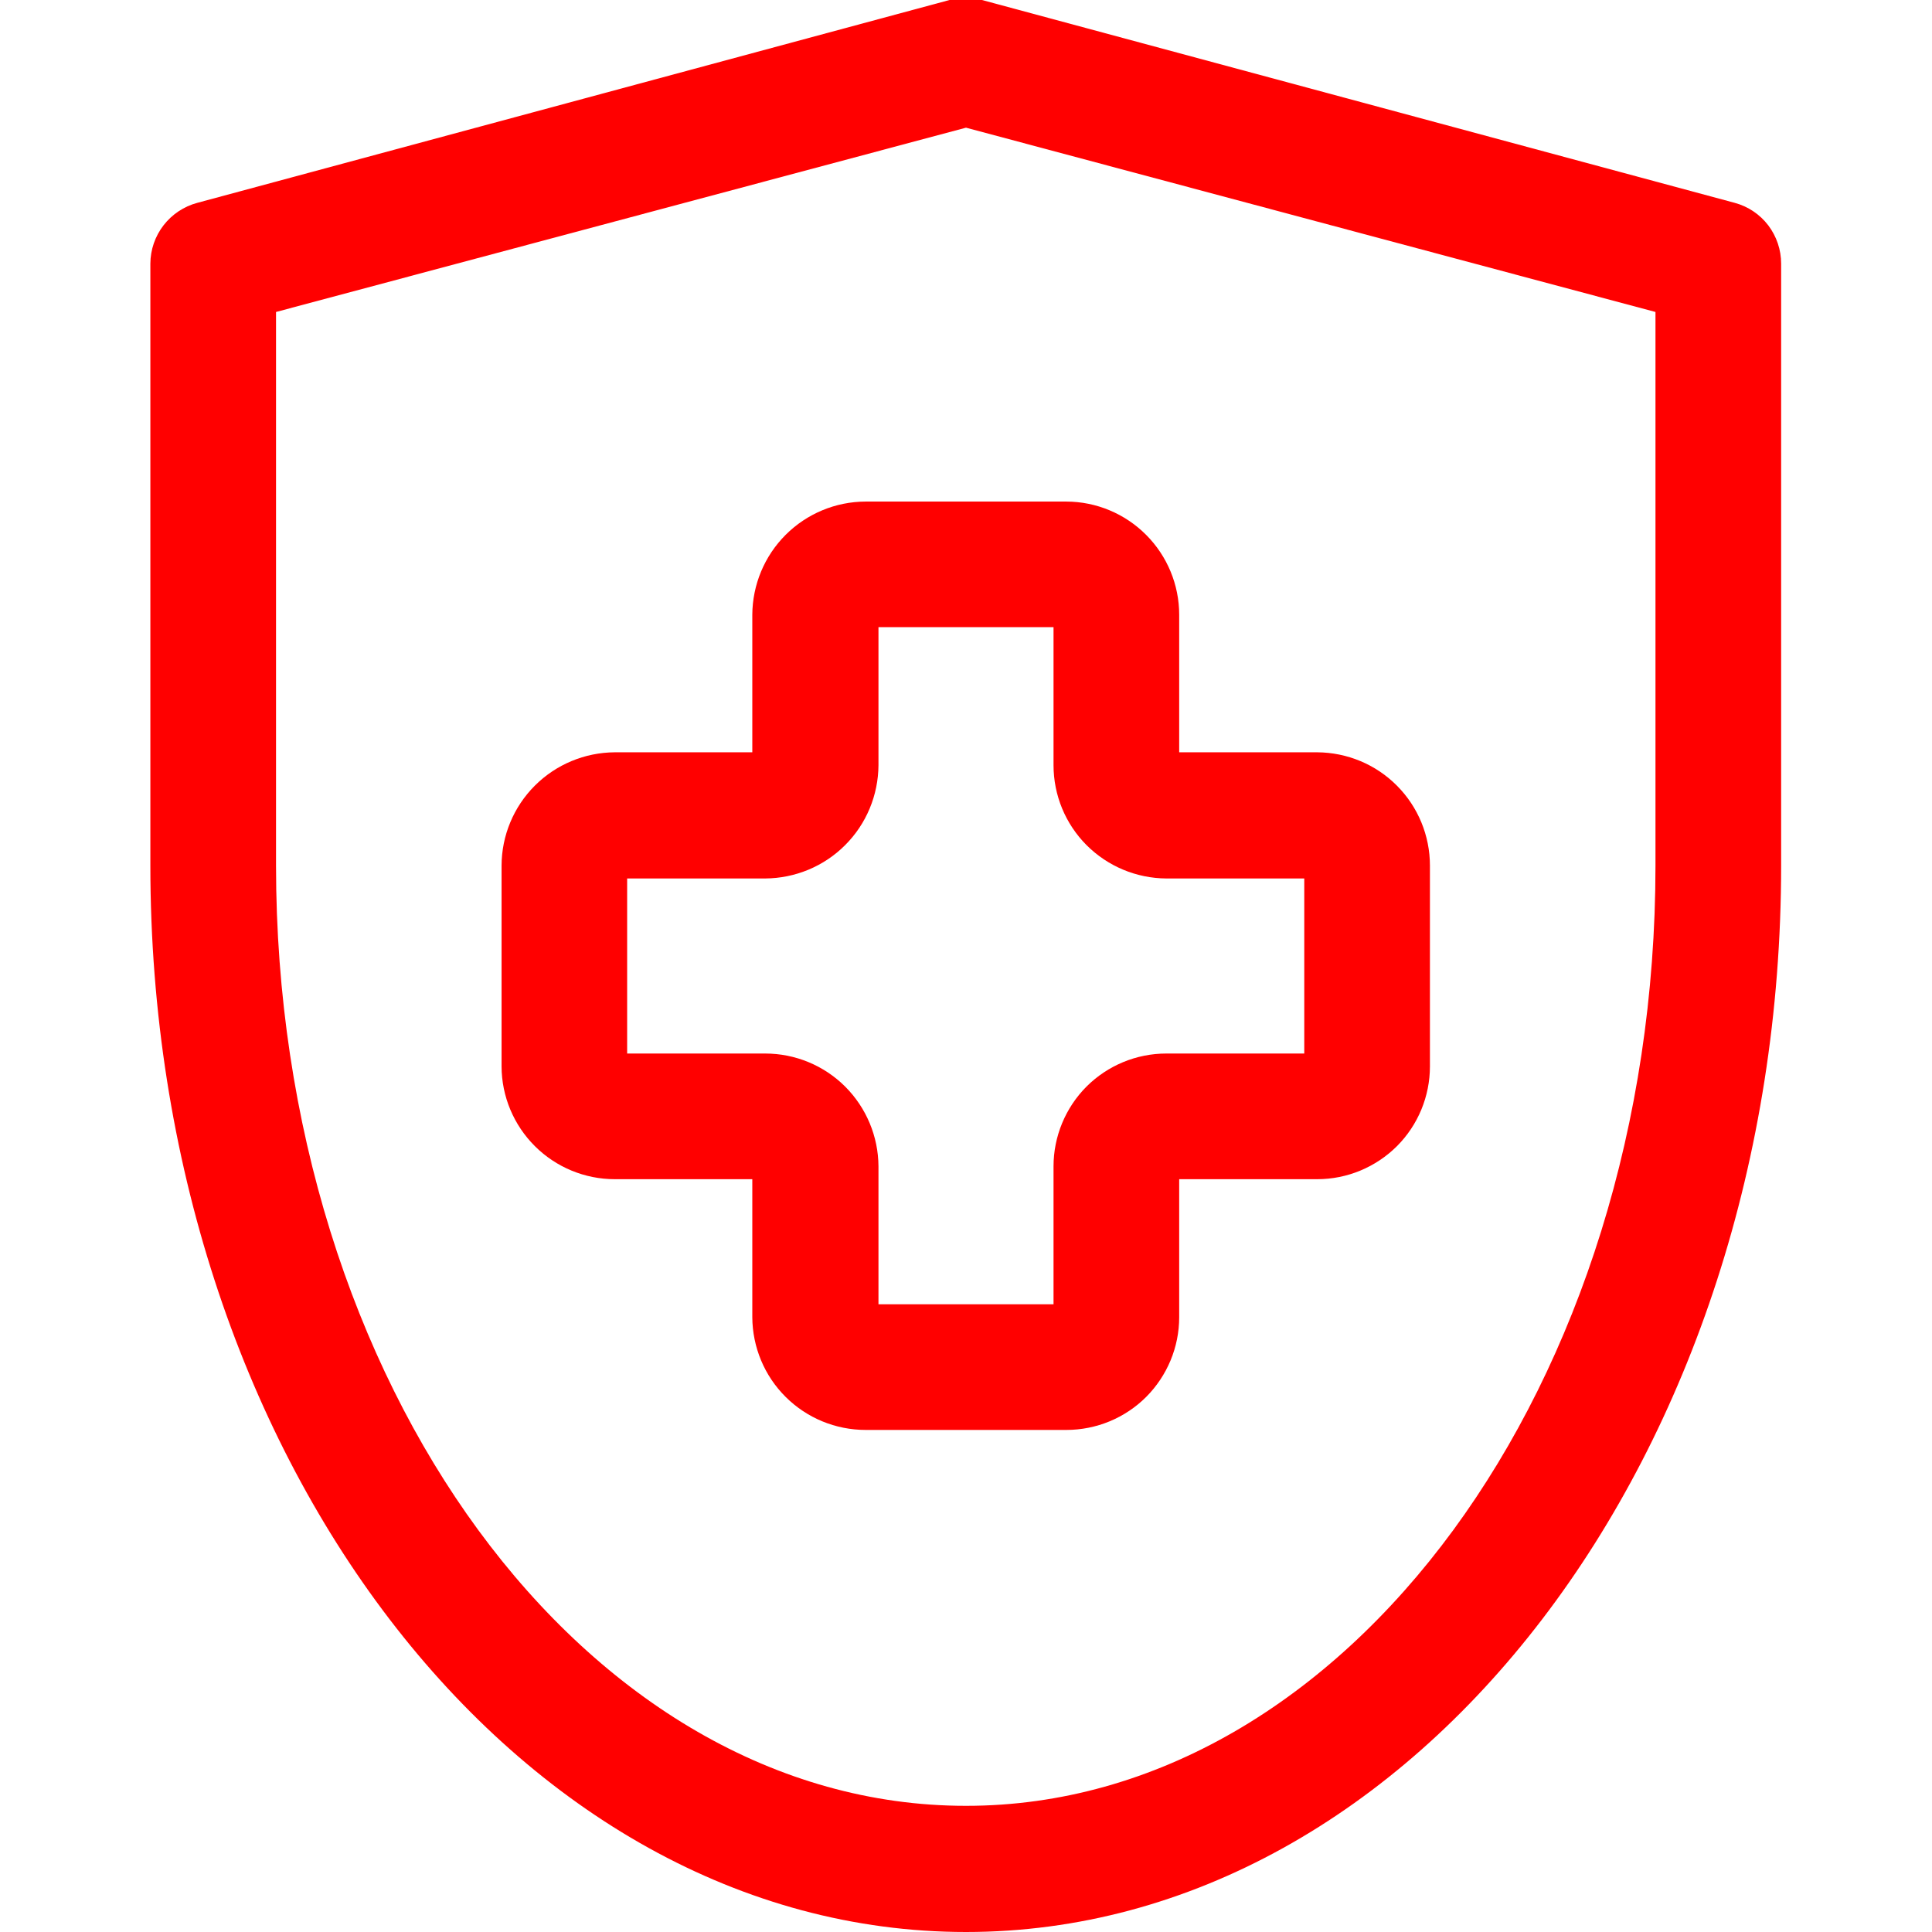 <svg width="127" height="127" viewBox="0 0 23 23" fill="none" xmlns="http://www.w3.org/2000/svg">
<g clip-path="url(#clip0_100_5126)">
<path d="M20.652 2.415L11.69 -0C11.563 -0.031 11.431 -0.031 11.304 -0L2.348 2.415C2.188 2.458 2.048 2.552 1.947 2.682C1.846 2.813 1.791 2.973 1.79 3.138V10.304C1.79 17.305 6.148 23 11.5 23C16.852 23 21.204 17.305 21.204 10.304V3.138C21.204 2.974 21.15 2.814 21.051 2.683C20.951 2.552 20.811 2.458 20.652 2.415ZM11.5 21.498C6.97 21.498 3.286 16.477 3.286 10.304V3.714L11.5 1.52L19.708 3.714V10.304C19.708 16.477 16.024 21.498 11.5 21.498Z" fill="#FF0000"/>
<path d="M15.681 8.956H14.038V7.319C14.038 6.963 13.897 6.621 13.645 6.368C13.393 6.115 13.052 5.972 12.695 5.971H10.305C9.947 5.972 9.605 6.115 9.353 6.367C9.1 6.62 8.958 6.962 8.956 7.319V8.956H7.319C6.962 8.958 6.62 9.1 6.367 9.353C6.115 9.605 5.972 9.947 5.971 10.305V12.695C5.972 13.052 6.115 13.393 6.368 13.645C6.621 13.897 6.963 14.038 7.319 14.038H8.956V15.681C8.958 16.037 9.1 16.379 9.353 16.63C9.606 16.882 9.948 17.023 10.305 17.023H12.695C13.051 17.023 13.393 16.882 13.645 16.63C13.896 16.378 14.038 16.037 14.038 15.681V14.038H15.681C16.037 14.038 16.378 13.896 16.63 13.645C16.882 13.393 17.023 13.051 17.023 12.695V10.305C17.023 9.948 16.882 9.606 16.63 9.353C16.379 9.1 16.037 8.958 15.681 8.956ZM9.109 12.542H7.466V10.458H9.109C9.466 10.456 9.809 10.314 10.061 10.061C10.314 9.809 10.456 9.466 10.458 9.109V7.466H12.542V9.109C12.542 9.466 12.683 9.808 12.935 10.061C13.187 10.313 13.528 10.456 13.885 10.458H15.527V12.542H13.885C13.528 12.542 13.187 12.684 12.935 12.935C12.684 13.187 12.542 13.529 12.542 13.885V15.527H10.458V13.885C10.456 13.528 10.313 13.187 10.061 12.935C9.808 12.683 9.466 12.542 9.109 12.542Z" fill="#FF0000"/>
</g>
<defs>
<clipPath id="clip0_100_5126">
<rect width="127" height="127" fill="white"/>
</clipPath>
</defs>
</svg>
